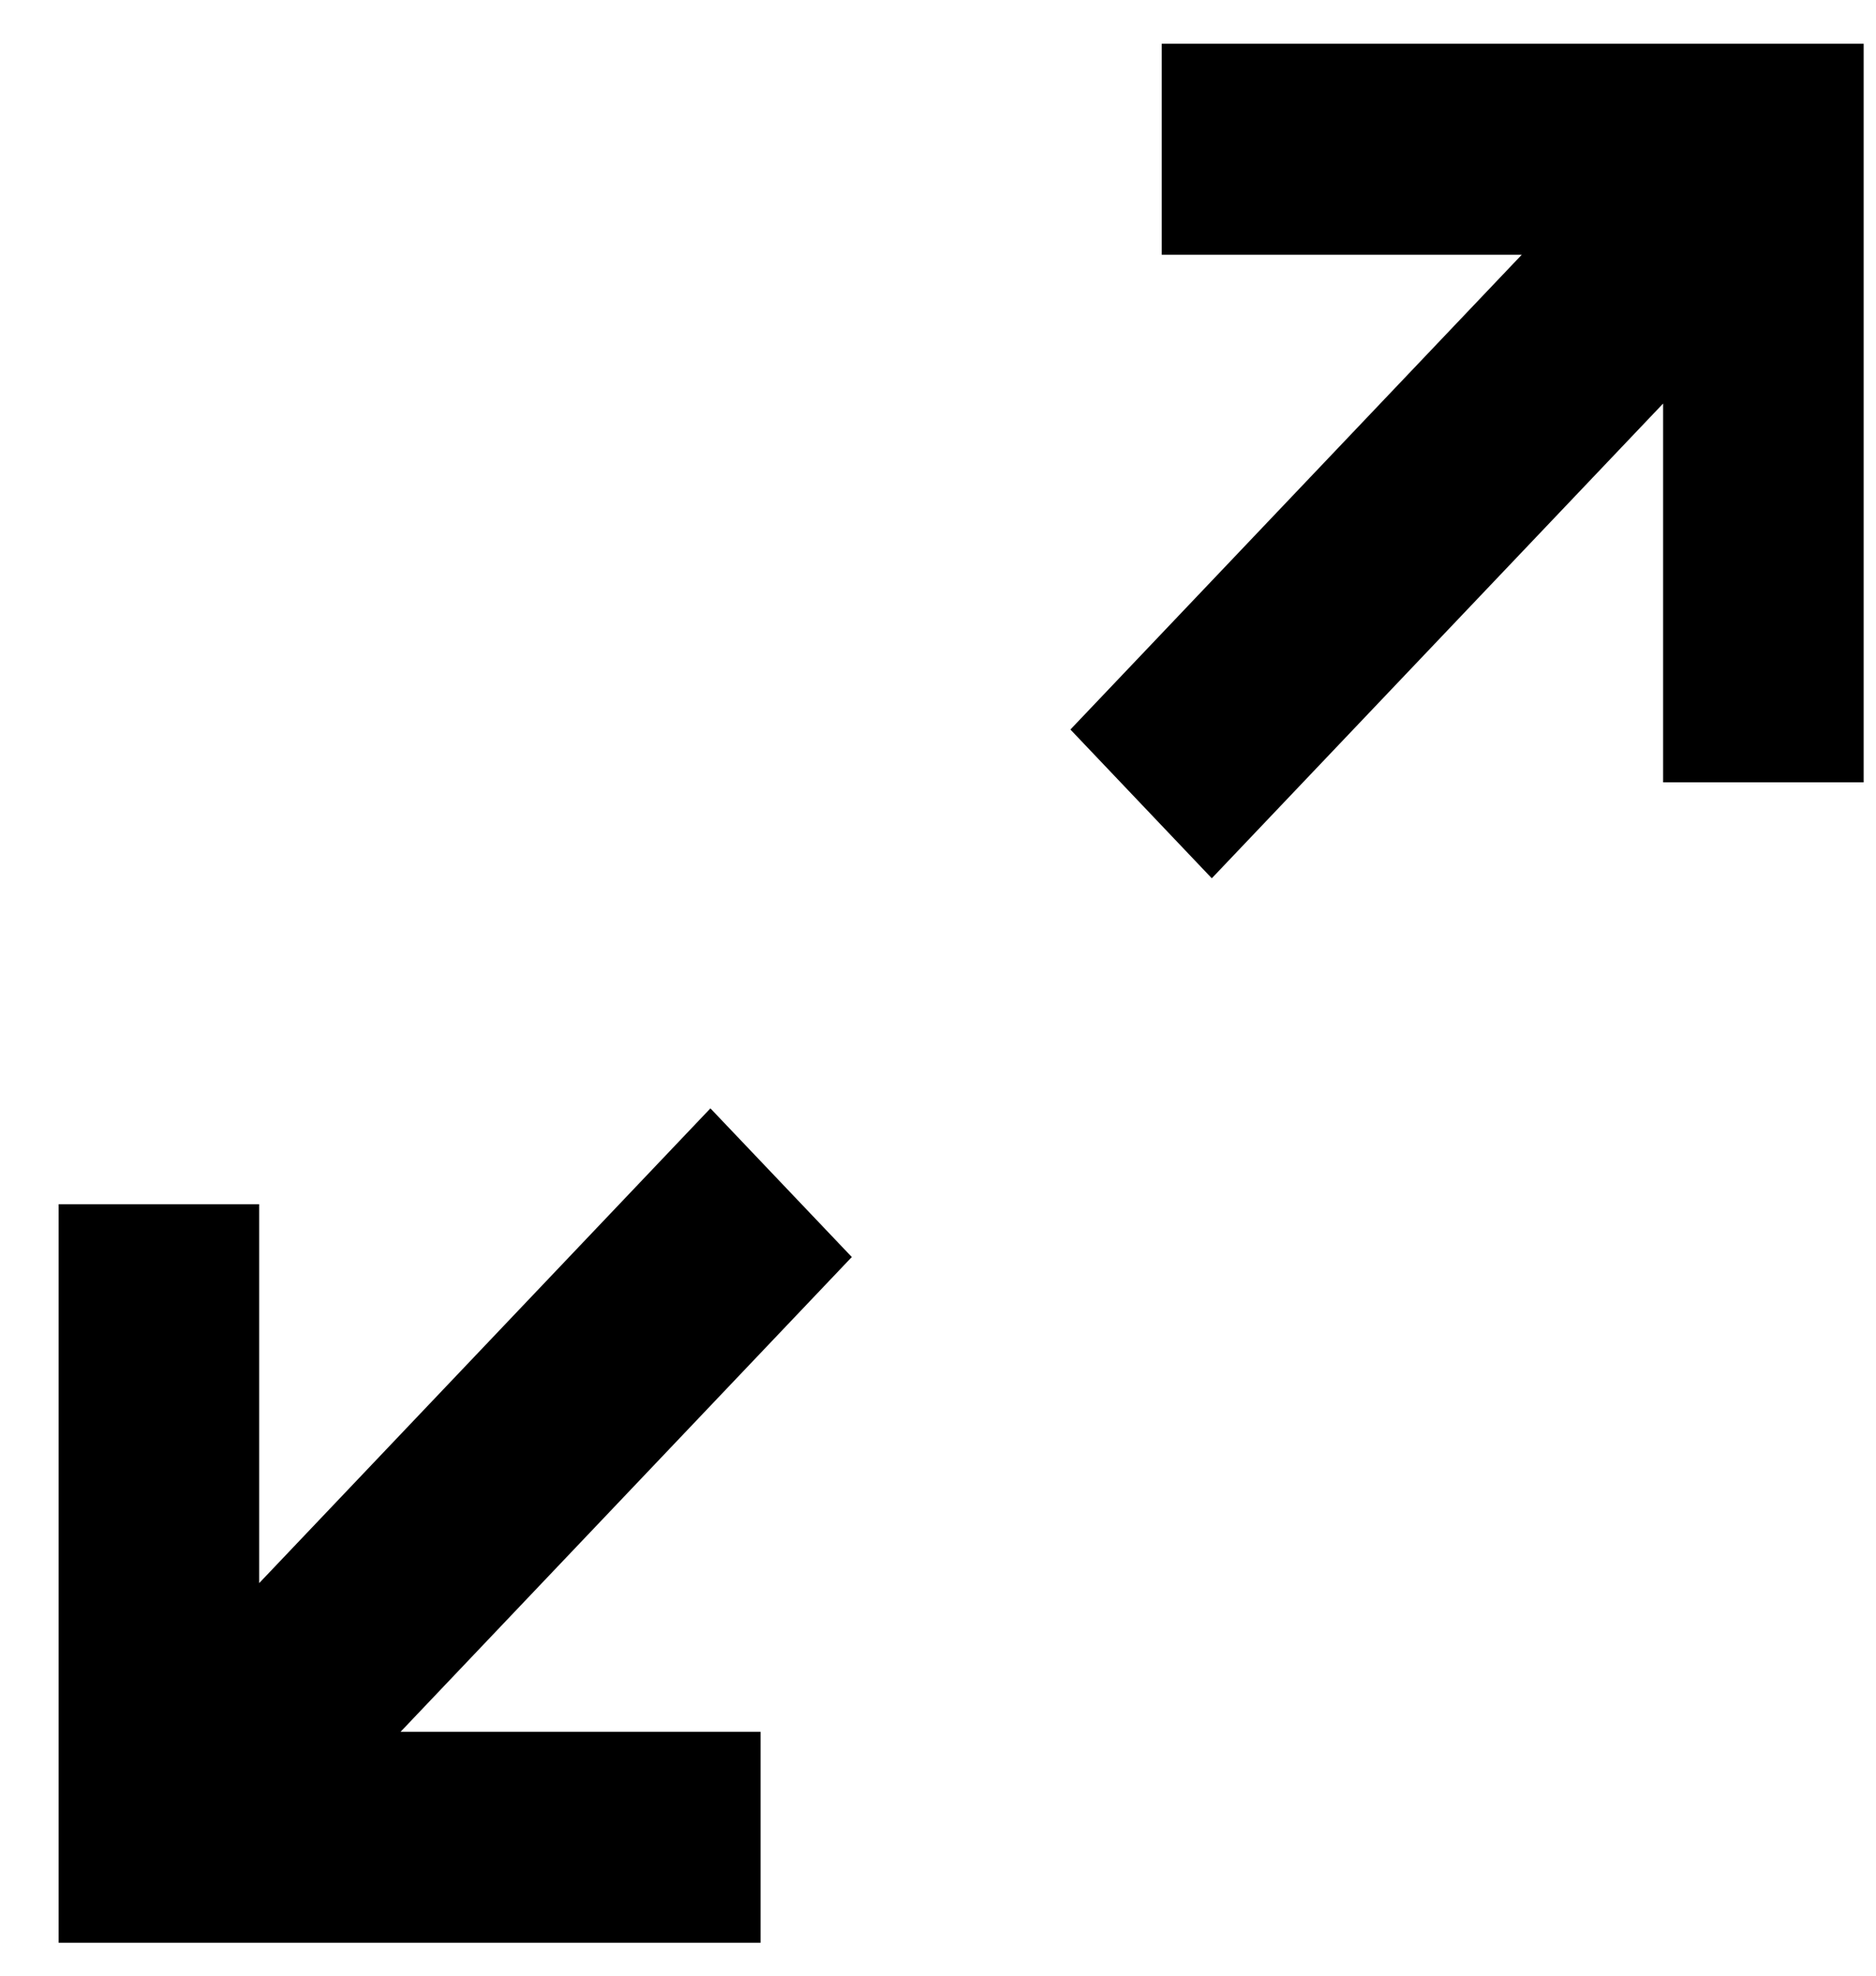 <svg width="19" height="20" viewBox="0 0 19 20" fill="none" xmlns="http://www.w3.org/2000/svg">
<path d="M7.703 19.667V17.531H4.057L8.627 12.725L7.195 11.22L2.625 16.026V12.191H0.594V19.667H7.703ZM12.273 8.891L16.844 4.085V7.919H18.875V0.443H11.766V2.579H15.412L10.841 7.385L12.273 8.891Z" fill="black"/>
</svg>
